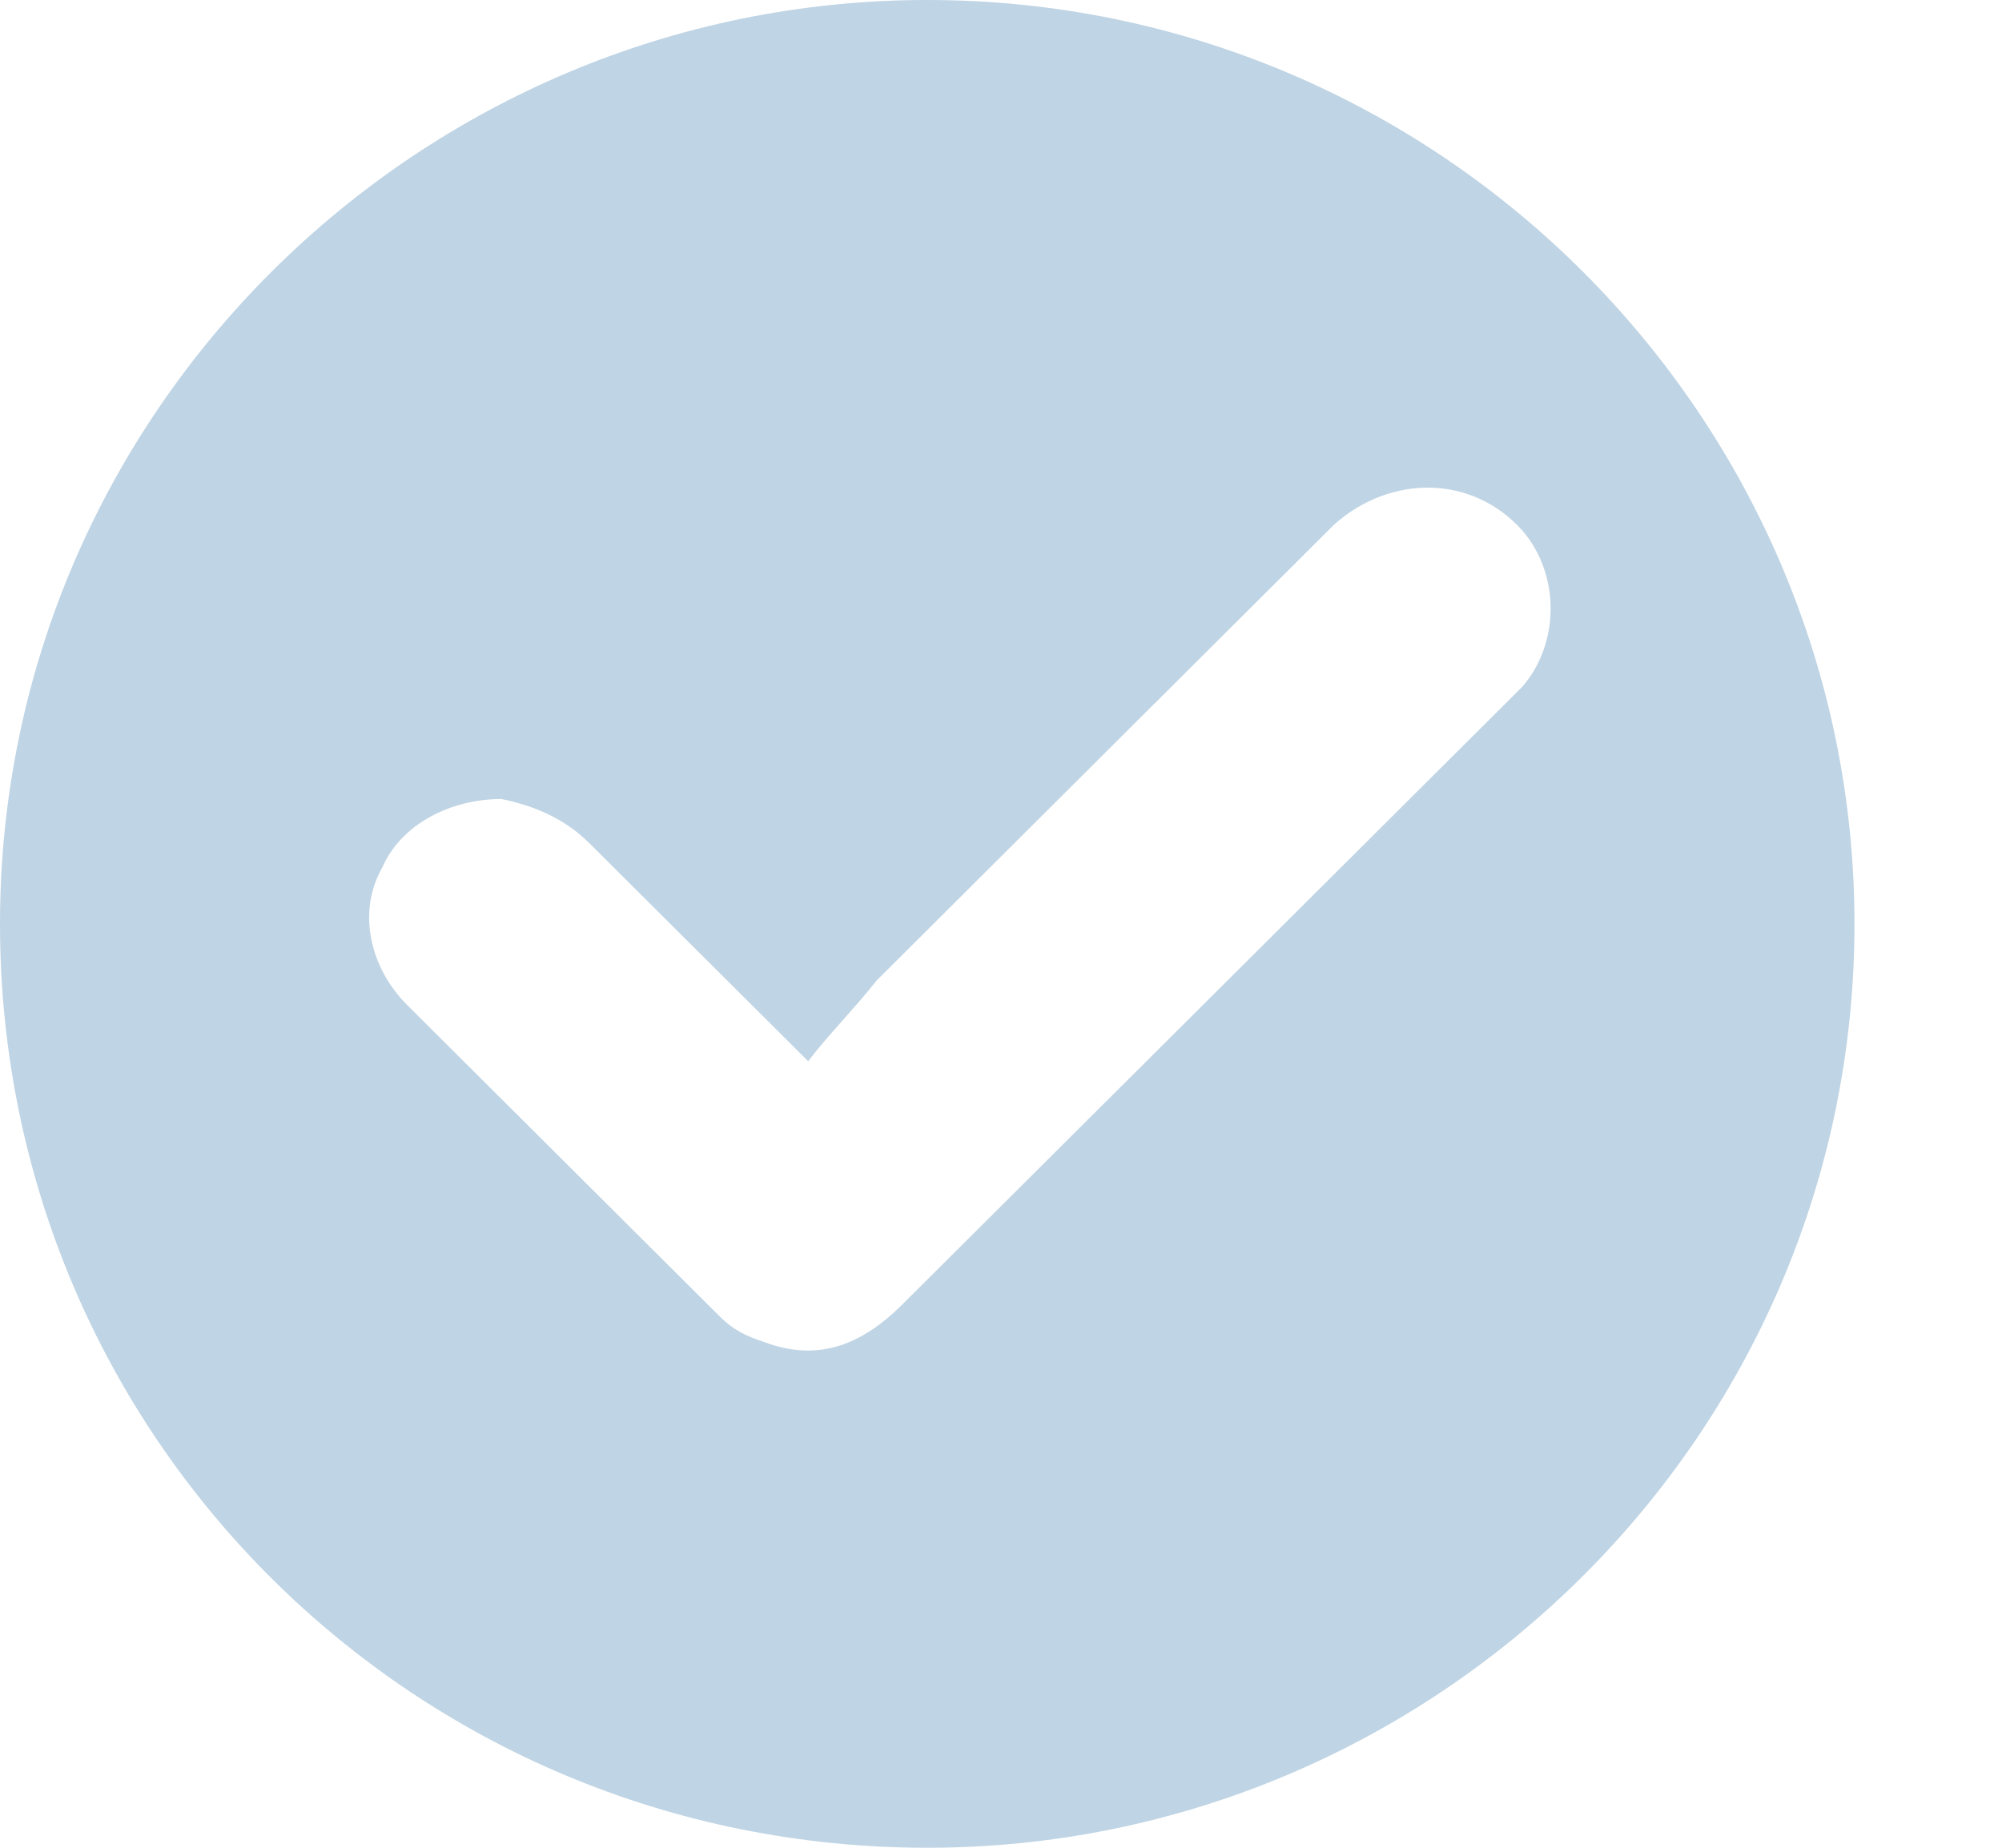 <svg width="13" height="12" viewBox="0 0 13 12" fill="none" xmlns="http://www.w3.org/2000/svg">
<path d="M0 6C0 2.676 2.726 0 6.021 0C9.357 0 12.042 2.716 12.042 6C12.042 9.324 9.316 12 6.021 12C2.685 12 0 9.324 0 6ZM5.248 6.892C5.207 6.851 5.167 6.811 5.167 6.811C4.719 6.365 4.272 5.919 3.824 5.473C3.661 5.311 3.458 5.23 3.255 5.189C2.929 5.189 2.604 5.351 2.482 5.635C2.319 5.919 2.4 6.284 2.644 6.527C3.336 7.216 3.987 7.865 4.678 8.554C4.76 8.635 4.841 8.676 4.963 8.716C5.289 8.838 5.573 8.757 5.858 8.473C7.16 7.176 8.462 5.878 9.804 4.541C9.845 4.5 9.845 4.5 9.886 4.459C10.13 4.176 10.13 3.73 9.886 3.446C9.56 3.081 9.031 3.081 8.665 3.405C7.689 4.378 6.713 5.351 5.695 6.365C5.533 6.568 5.37 6.73 5.248 6.892Z" fill="#BFD4E4"/>
</svg>
